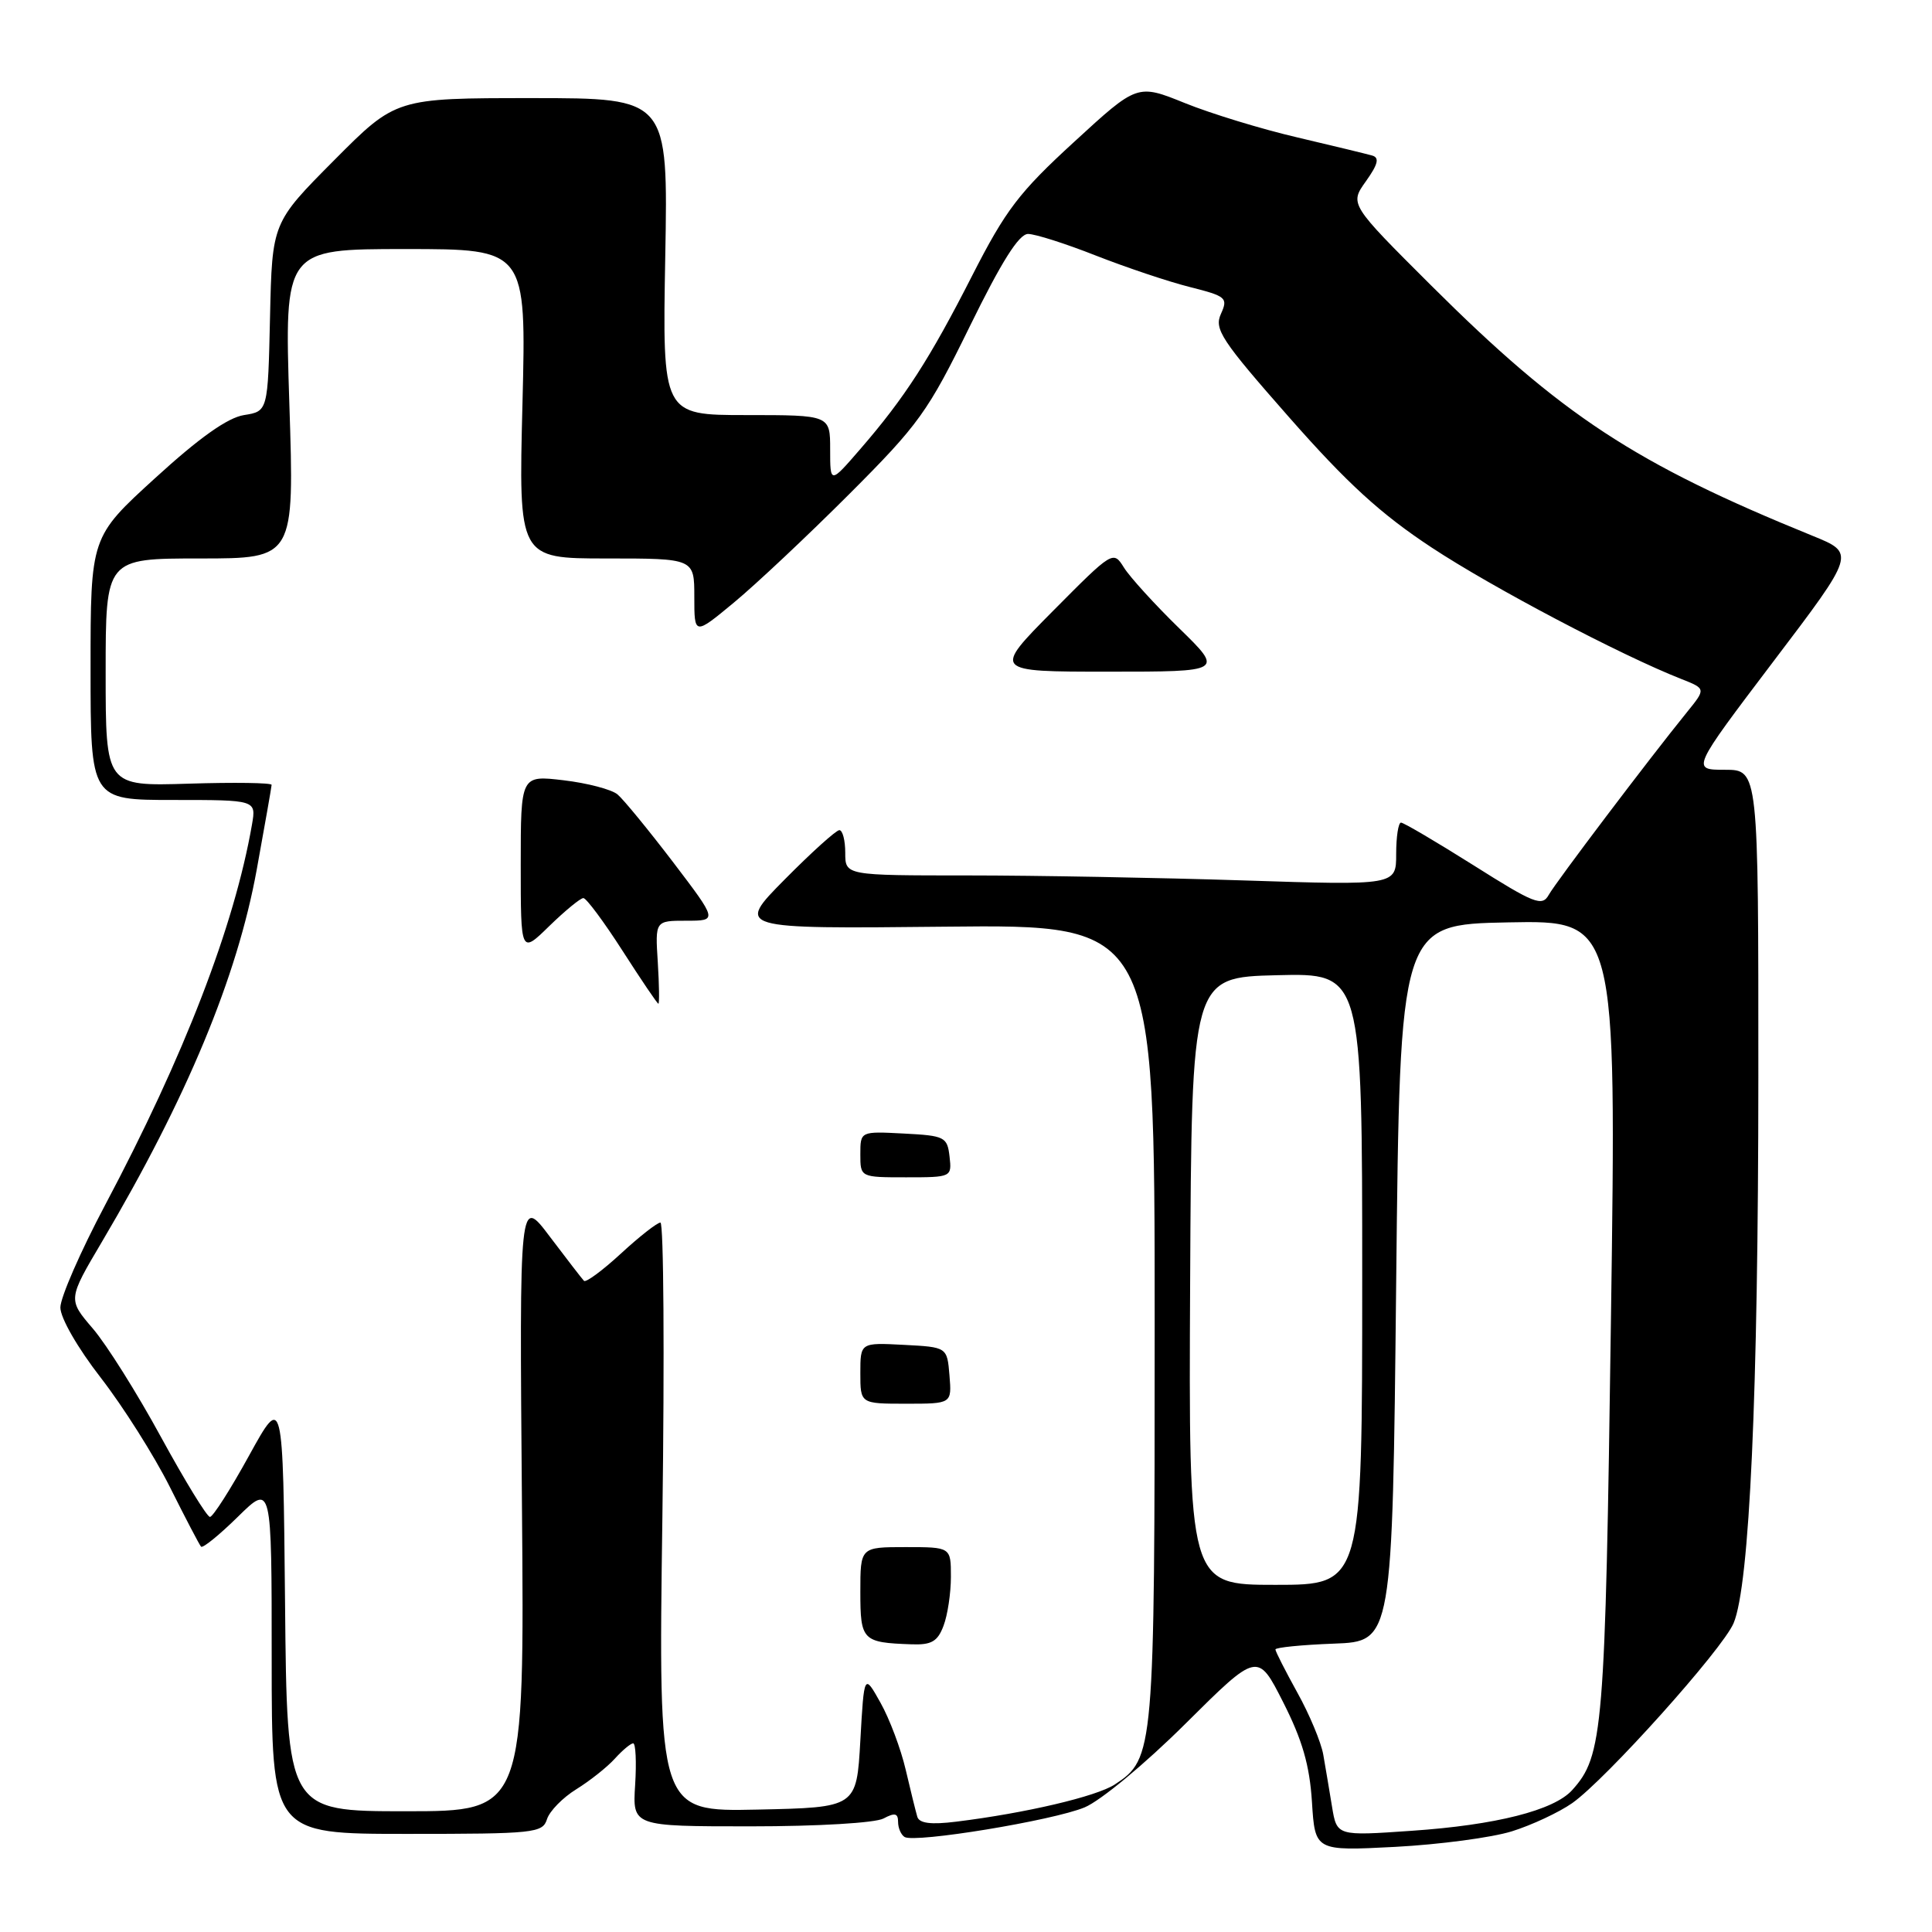 <?xml version="1.0" encoding="UTF-8" standalone="no"?>
<!DOCTYPE svg PUBLIC "-//W3C//DTD SVG 1.1//EN" "http://www.w3.org/Graphics/SVG/1.1/DTD/svg11.dtd" >
<svg xmlns="http://www.w3.org/2000/svg" xmlns:xlink="http://www.w3.org/1999/xlink" version="1.1" viewBox="0 0 256 256">
 <g >
 <path fill="currentColor"
d=" M 200.33 242.66 C 202.99 241.83 206.59 240.14 208.33 238.92 C 212.79 235.78 228.25 218.54 229.71 215.08 C 231.83 210.05 232.98 184.71 232.99 142.75 C 233.00 102.00 233.00 102.00 228.56 102.00 C 224.11 102.00 224.11 102.00 234.98 87.65 C 245.86 73.31 245.86 73.31 240.18 71.00 C 216.64 61.43 206.95 55.07 189.66 37.85 C 178.83 27.05 178.83 27.05 180.99 24.02 C 182.60 21.76 182.81 20.89 181.82 20.61 C 181.09 20.40 176.63 19.32 171.91 18.21 C 167.18 17.11 160.47 15.06 157.01 13.66 C 150.70 11.11 150.70 11.11 142.32 18.81 C 135.03 25.49 133.26 27.82 128.83 36.50 C 123.19 47.57 119.89 52.70 113.97 59.53 C 110.00 64.12 110.00 64.12 110.00 59.56 C 110.00 55.00 110.00 55.00 98.89 55.00 C 87.77 55.00 87.77 55.00 88.15 34.00 C 88.53 13.00 88.53 13.00 70.49 13.00 C 52.46 13.00 52.46 13.00 44.26 21.25 C 36.06 29.50 36.06 29.50 35.78 42.00 C 35.50 54.50 35.50 54.50 32.33 55.00 C 30.17 55.34 26.42 57.99 20.58 63.33 C 12.00 71.15 12.00 71.15 12.00 88.58 C 12.00 106.00 12.00 106.00 22.97 106.00 C 33.95 106.00 33.95 106.00 33.39 109.25 C 31.05 122.71 24.39 139.96 13.93 159.67 C 10.67 165.82 8.00 171.93 8.00 173.25 C 8.00 174.63 10.28 178.60 13.37 182.58 C 16.32 186.39 20.42 192.88 22.49 197.00 C 24.55 201.12 26.42 204.70 26.64 204.94 C 26.86 205.18 29.06 203.40 31.52 200.98 C 36.00 196.58 36.00 196.58 36.00 219.79 C 36.00 243.00 36.00 243.00 53.93 243.00 C 70.83 243.00 71.90 242.89 72.48 241.05 C 72.82 239.98 74.57 238.19 76.37 237.08 C 78.16 235.97 80.46 234.15 81.47 233.03 C 82.48 231.91 83.58 231.00 83.90 231.00 C 84.23 231.00 84.35 233.47 84.16 236.50 C 83.81 242.00 83.81 242.00 99.47 242.00 C 108.35 242.00 115.97 241.55 117.07 240.96 C 118.57 240.16 119.00 240.26 119.00 241.41 C 119.00 242.22 119.39 243.12 119.86 243.41 C 121.20 244.24 139.49 241.24 143.71 239.49 C 145.83 238.61 151.73 233.72 157.07 228.41 C 166.65 218.89 166.65 218.89 170.03 225.56 C 172.56 230.55 173.53 233.89 173.84 238.76 C 174.25 245.27 174.25 245.27 184.88 244.72 C 190.72 244.41 197.67 243.49 200.33 242.66 Z  M 176.50 239.39 C 176.15 237.25 175.63 234.15 175.34 232.50 C 175.05 230.85 173.50 227.14 171.90 224.27 C 170.31 221.39 169.00 218.82 169.00 218.56 C 169.00 218.30 172.49 217.95 176.75 217.79 C 184.50 217.50 184.50 217.50 185.00 170.00 C 185.50 122.50 185.50 122.50 199.85 122.22 C 214.20 121.94 214.20 121.94 213.46 174.72 C 212.70 229.49 212.43 232.65 208.31 237.21 C 205.89 239.88 198.21 241.83 187.04 242.59 C 177.14 243.28 177.14 243.28 176.50 239.39 Z  M 121.55 240.74 C 121.35 240.06 120.65 237.25 120.01 234.50 C 119.37 231.75 117.87 227.75 116.67 225.62 C 114.50 221.74 114.50 221.74 114.00 230.62 C 113.50 239.50 113.50 239.50 100.37 239.78 C 87.23 240.06 87.23 240.06 87.77 201.03 C 88.06 179.56 87.94 162.00 87.51 162.00 C 87.08 162.00 84.73 163.84 82.29 166.09 C 79.85 168.34 77.64 169.97 77.38 169.72 C 77.13 169.46 75.10 166.83 72.87 163.88 C 68.82 158.50 68.82 158.50 69.16 199.25 C 69.50 240.00 69.50 240.00 53.77 240.00 C 38.03 240.00 38.03 240.00 37.77 212.36 C 37.50 184.72 37.50 184.72 33.01 192.86 C 30.55 197.34 28.21 201.00 27.82 201.00 C 27.43 201.00 24.52 196.25 21.35 190.45 C 18.19 184.64 14.12 178.16 12.30 176.04 C 8.99 172.18 8.99 172.18 13.51 164.54 C 24.76 145.50 31.43 129.48 34.02 115.22 C 35.09 109.32 35.98 104.28 35.99 104.00 C 36.00 103.72 31.05 103.65 25.00 103.84 C 14.00 104.18 14.00 104.18 14.00 89.09 C 14.00 74.00 14.00 74.00 26.50 74.00 C 39.01 74.00 39.01 74.00 38.34 53.50 C 37.68 33.00 37.68 33.00 53.71 33.00 C 69.74 33.00 69.74 33.00 69.23 53.50 C 68.71 74.00 68.71 74.00 80.36 74.00 C 92.00 74.00 92.00 74.00 92.00 79.09 C 92.00 84.19 92.00 84.19 97.25 79.84 C 100.14 77.45 107.00 71.00 112.50 65.50 C 121.75 56.25 122.95 54.58 128.50 43.25 C 132.71 34.66 135.01 31.01 136.22 31.00 C 137.17 31.00 141.22 32.29 145.22 33.87 C 149.23 35.44 154.82 37.32 157.65 38.03 C 162.49 39.25 162.74 39.47 161.78 41.59 C 160.86 43.61 161.81 45.06 170.82 55.30 C 178.52 64.05 182.96 68.11 189.70 72.55 C 197.75 77.86 214.75 86.81 222.78 89.97 C 226.05 91.26 226.05 91.26 223.52 94.38 C 218.47 100.61 206.18 116.86 205.22 118.57 C 204.34 120.15 203.33 119.76 195.26 114.66 C 190.32 111.55 185.99 109.00 185.64 109.00 C 185.29 109.00 185.00 110.87 185.00 113.16 C 185.00 117.32 185.00 117.32 164.75 116.66 C 153.61 116.30 137.19 116.00 128.25 116.00 C 112.00 116.00 112.00 116.00 112.00 113.00 C 112.00 111.35 111.65 110.00 111.22 110.00 C 110.79 110.00 107.53 112.94 103.97 116.54 C 97.50 123.08 97.50 123.08 125.25 122.79 C 153.00 122.50 153.00 122.50 153.00 175.28 C 153.00 232.25 152.93 233.03 147.72 236.45 C 145.29 238.04 135.89 240.25 126.71 241.38 C 123.35 241.80 121.82 241.60 121.55 240.74 Z  M 125.02 215.43 C 125.56 214.02 126.00 211.10 126.00 208.93 C 126.00 205.00 126.00 205.00 120.00 205.00 C 114.00 205.00 114.00 205.00 114.00 210.93 C 114.00 217.38 114.27 217.65 120.77 217.88 C 123.42 217.98 124.24 217.51 125.02 215.43 Z  M 125.81 182.25 C 125.50 178.50 125.50 178.50 119.75 178.20 C 114.00 177.90 114.00 177.90 114.00 181.95 C 114.00 186.00 114.00 186.00 120.06 186.00 C 126.12 186.00 126.12 186.00 125.81 182.25 Z  M 125.82 153.25 C 125.52 150.65 125.19 150.48 119.75 150.20 C 114.00 149.90 114.00 149.90 114.00 152.95 C 114.00 156.00 114.00 156.00 120.07 156.00 C 126.09 156.00 126.13 155.98 125.82 153.25 Z  M 87.16 127.50 C 86.81 122.00 86.81 122.00 90.95 122.00 C 95.09 122.00 95.09 122.00 89.18 114.23 C 85.92 109.96 82.61 105.92 81.82 105.26 C 81.02 104.60 77.81 103.76 74.68 103.39 C 69.00 102.72 69.00 102.72 69.00 114.57 C 69.00 126.41 69.00 126.41 72.79 122.70 C 74.88 120.67 76.91 119.00 77.30 119.00 C 77.69 119.00 80.03 122.15 82.50 126.00 C 84.97 129.85 87.10 133.00 87.24 133.00 C 87.38 133.00 87.35 130.53 87.16 127.50 Z  M 156.25 83.25 C 153.01 80.09 149.72 76.47 148.93 75.21 C 147.51 72.93 147.45 72.97 139.52 80.96 C 131.55 89.00 131.55 89.00 146.84 89.00 C 162.14 89.00 162.14 89.00 156.25 83.25 Z  M 157.70 169.75 C 157.90 129.50 157.90 129.50 169.20 129.22 C 180.50 128.94 180.50 128.94 180.50 169.47 C 180.50 210.00 180.50 210.00 169.00 210.00 C 157.50 210.00 157.50 210.00 157.70 169.75 Z "/>
</g>
</svg>